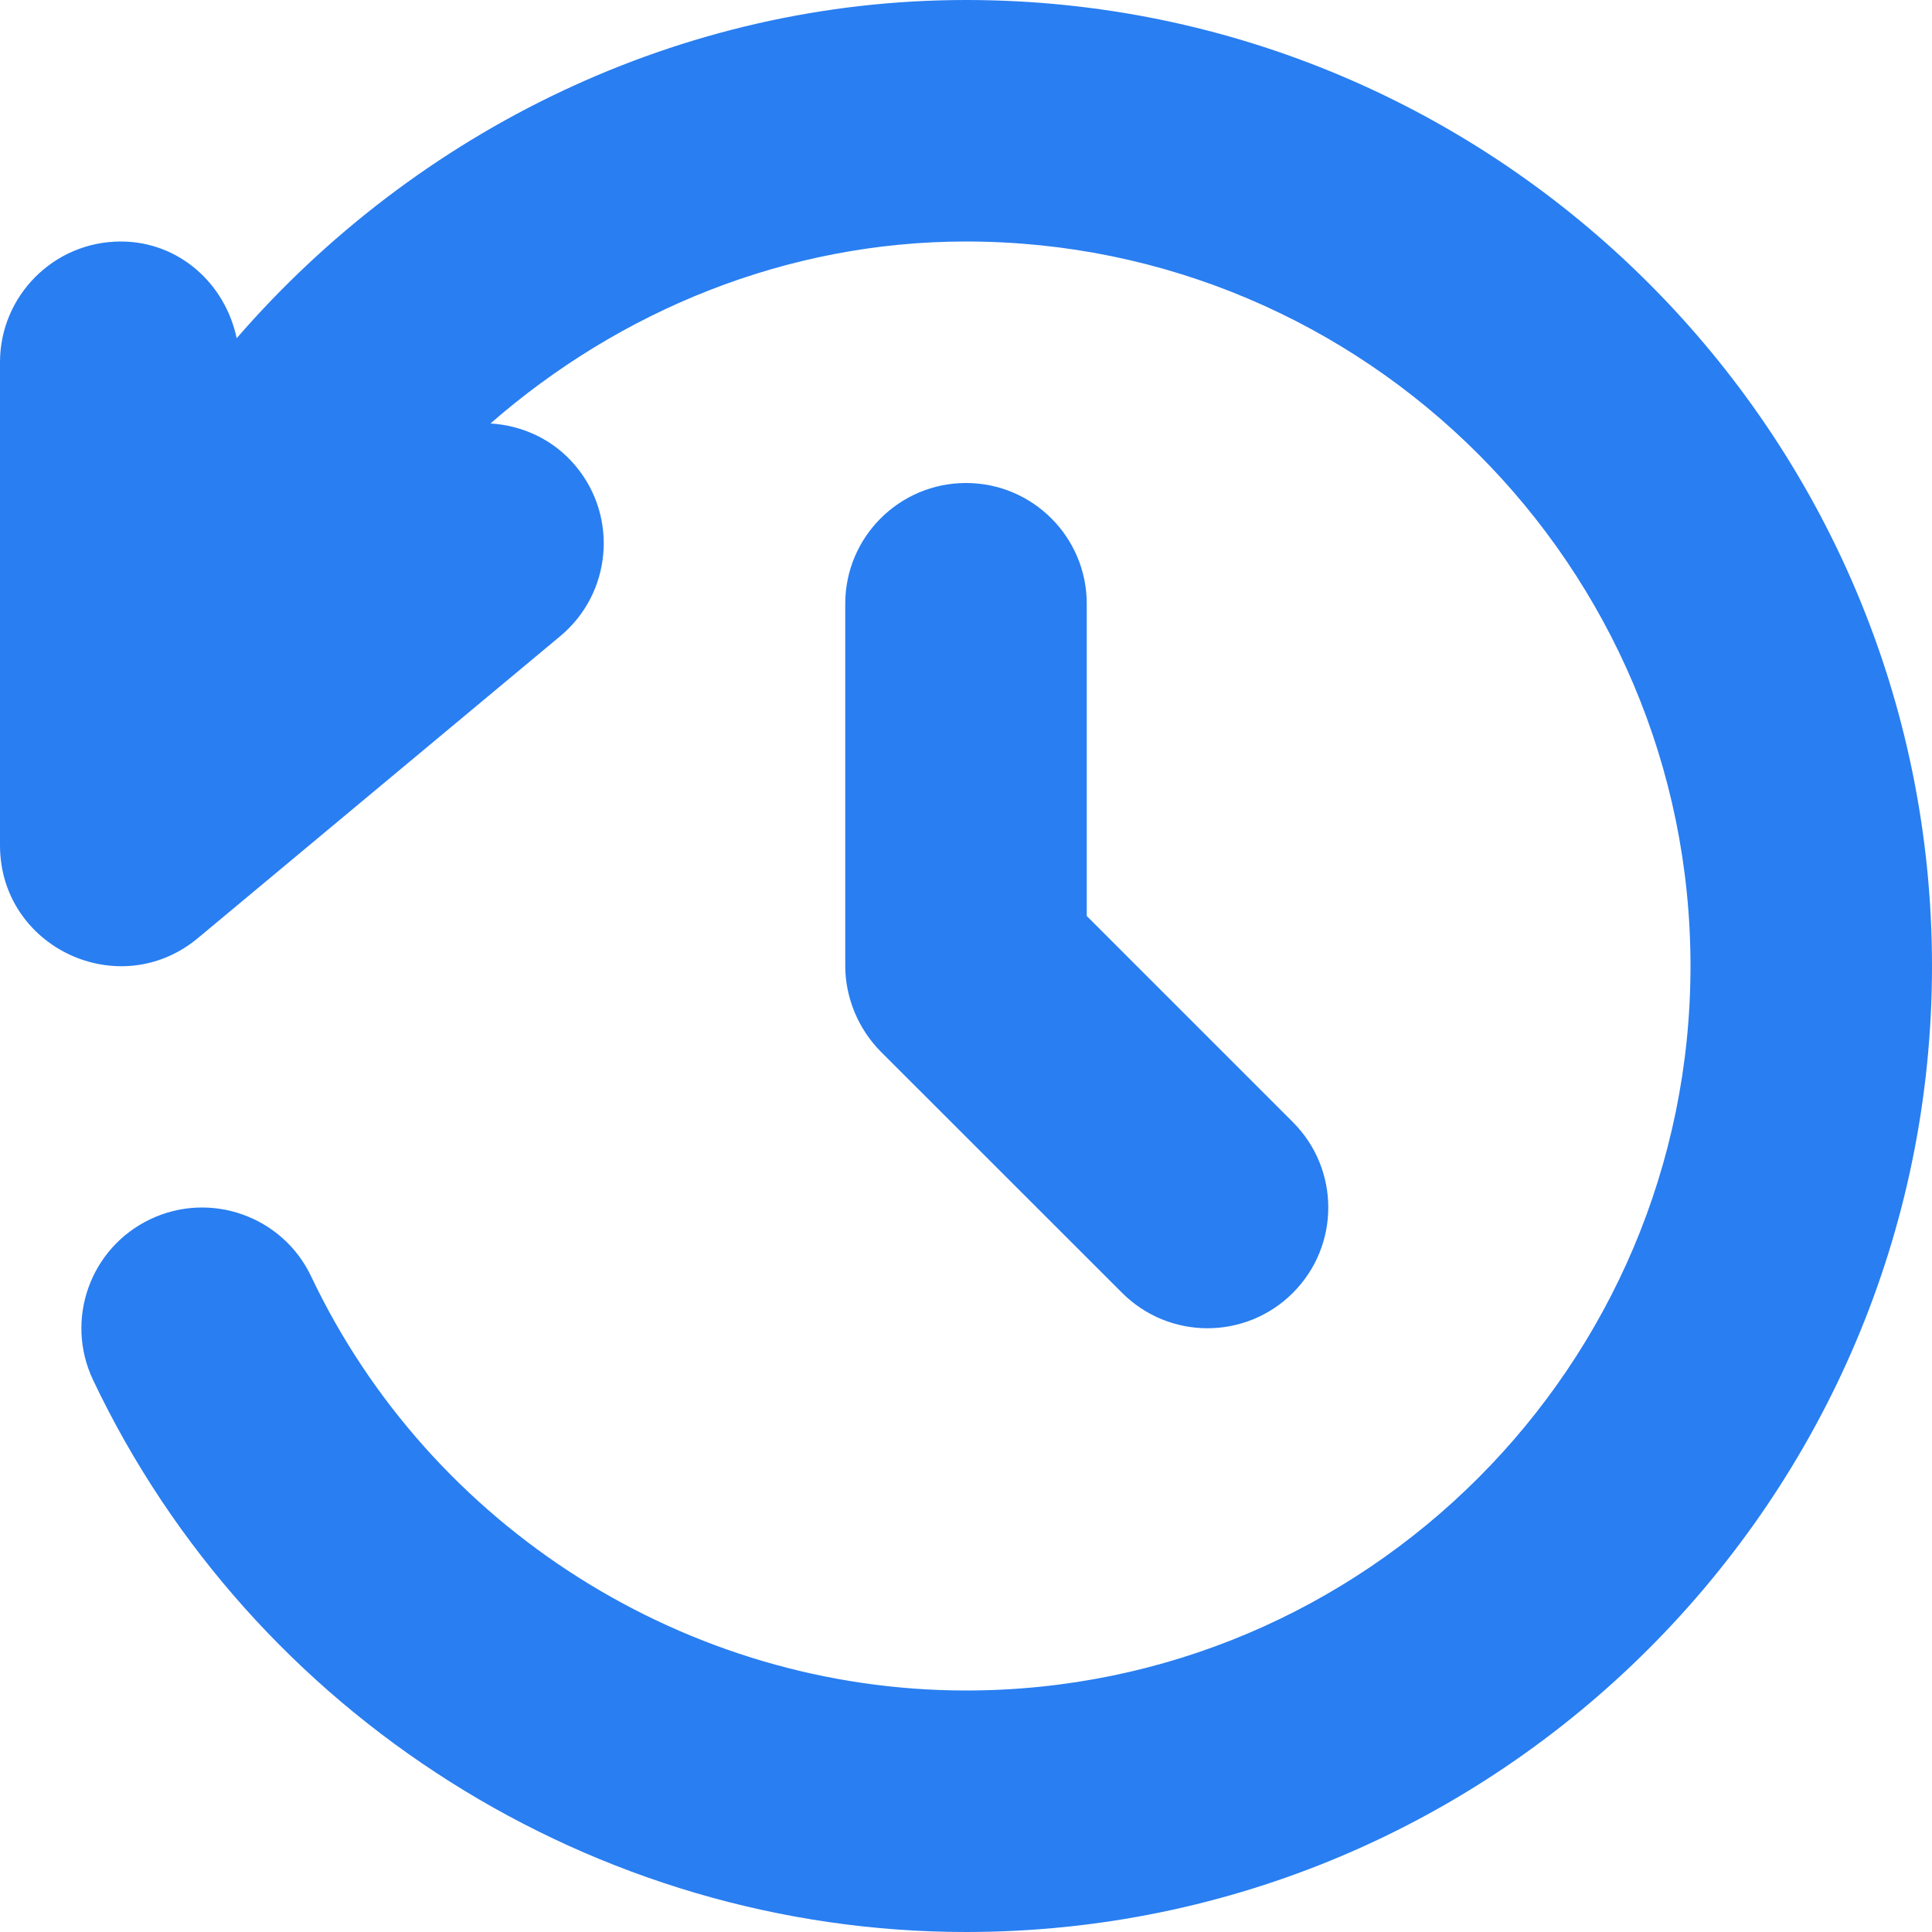 <svg width="16" height="16" viewBox="0 0 16 16" fill="none" xmlns="http://www.w3.org/2000/svg">
<path fill="#297EF1" fill-rule="evenodd" d="M8 0C12.411 0 16 3.589 16 8C16 12.411 12.411 16 8 16C4.927 16 2.089 14.206 0.771 11.429C0.534 10.93 0.746 10.334 1.245 10.097C1.742 9.86 2.341 10.072 2.577 10.571C3.566 12.654 5.695 14 8 14C11.309 14 14 11.309 14 8C14 4.691 11.309 2 8 2C6.518 2 5.134 2.571 4.062 3.507C4.327 3.523 4.585 3.64 4.768 3.86C5.122 4.284 5.064 4.915 4.64 5.268L1.64 7.768C0.989 8.311 0 7.848 0 7V3C0 2.448 0.448 2 1 2C1.481 2 1.865 2.348 1.96 2.801C3.452 1.08 5.636 0 8 0ZM8 4C8.552 4 9 4.448 9 5V7.586L10.707 9.293C11.098 9.684 11.098 10.316 10.707 10.707C10.512 10.902 10.256 11 10 11C9.744 11 9.488 10.902 9.293 10.707L7.293 8.708C7.201 8.615 7.128 8.504 7.077 8.382C7.027 8.26 7 8.13 7 8V5C7 4.448 7.448 4 8 4Z"/>
</svg>
